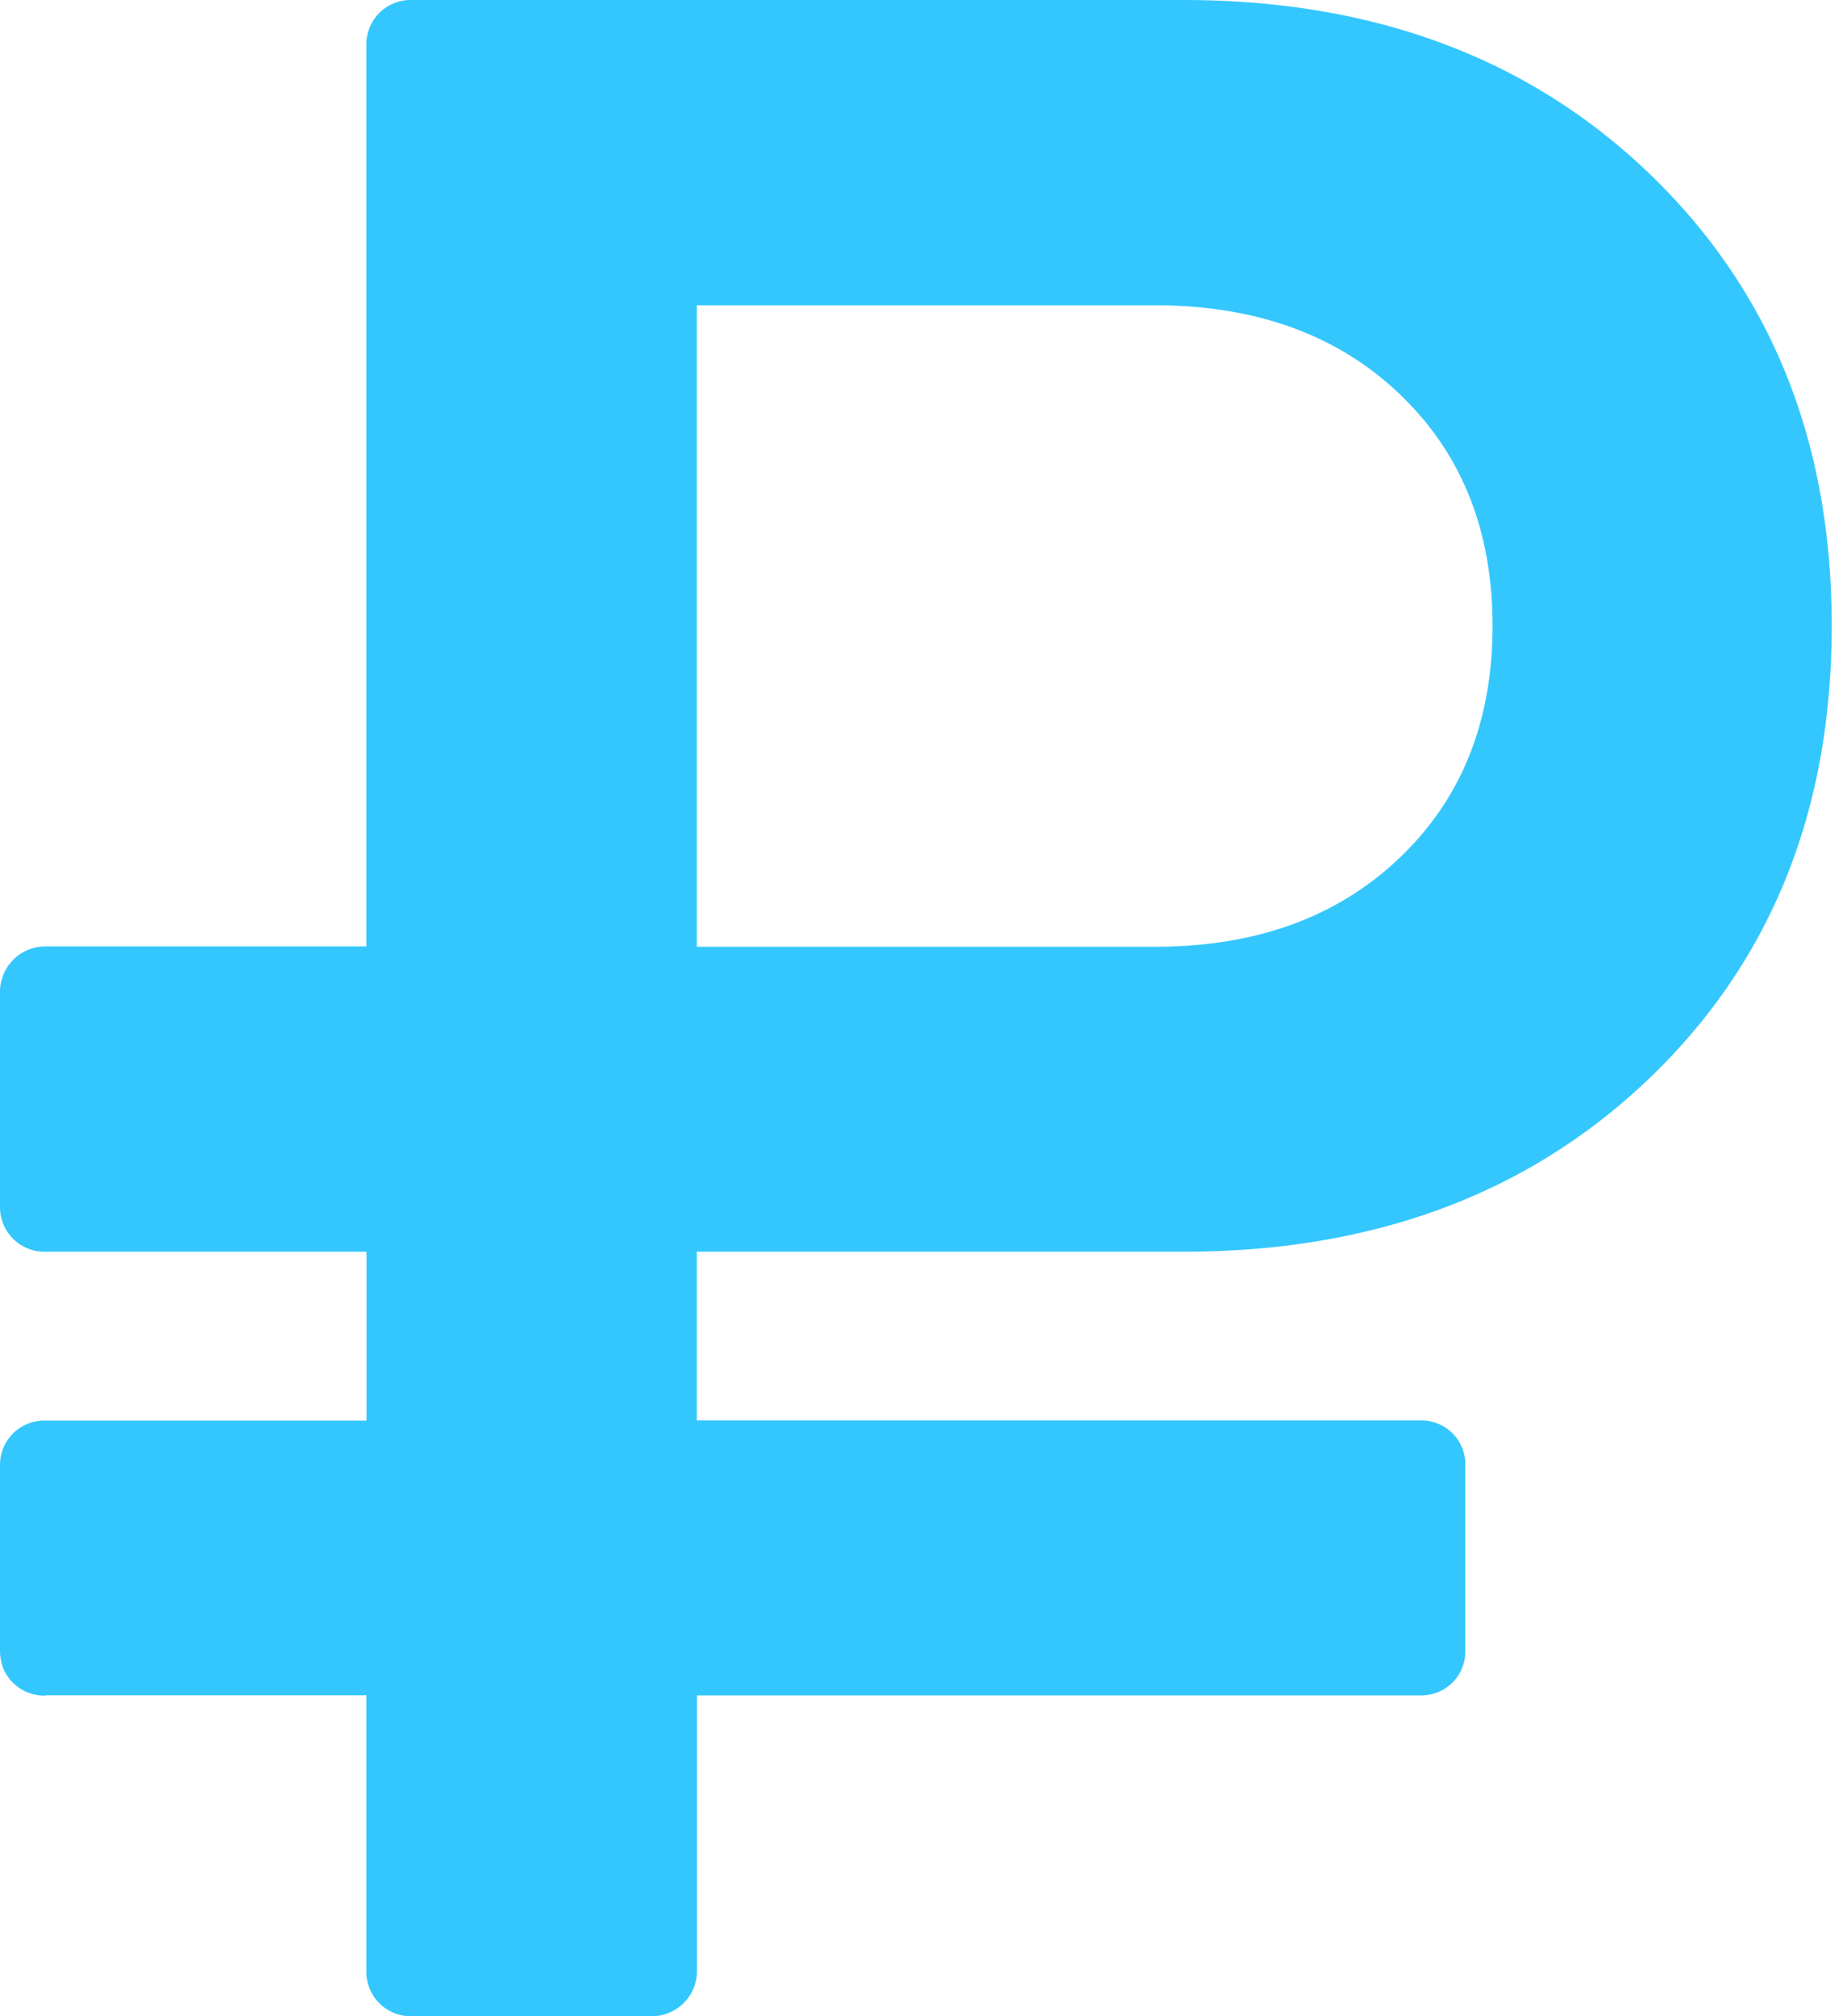 <svg width="11" height="12" fill="none" xmlns="http://www.w3.org/2000/svg"><path d="M.273 10.09h1.909v1.637a.264.264 0 00.273.273h1.423a.269.269 0 00.273-.273v-1.636h4.304a.268.268 0 00.196-.077.265.265 0 00.076-.196v-1.09a.265.265 0 00-.076-.197.265.265 0 00-.196-.077H4.15V7.45h2.898c1.136 0 2.064-.347 2.783-1.04.719-.693 1.078-1.588 1.078-2.685 0-1.096-.36-1.99-1.078-2.684C9.112.347 8.184 0 7.048 0H2.455a.266.266 0 00-.196.077.266.266 0 00-.077.196v5.36H.272A.27.27 0 000 5.907v1.27a.265.265 0 00.273.273h1.91v1.005H.272a.265.265 0 00-.195.077.265.265 0 00-.077.196v1.091c0 .08.025.145.077.196a.265.265 0 00.196.077zM4.15 1.817h2.728c.602 0 1.088.176 1.457.528.37.352.554.813.554 1.38 0 .569-.185 1.03-.554 1.381-.37.353-.855.529-1.457.529H4.15V1.816z" fill="#34C7FD"/></svg>